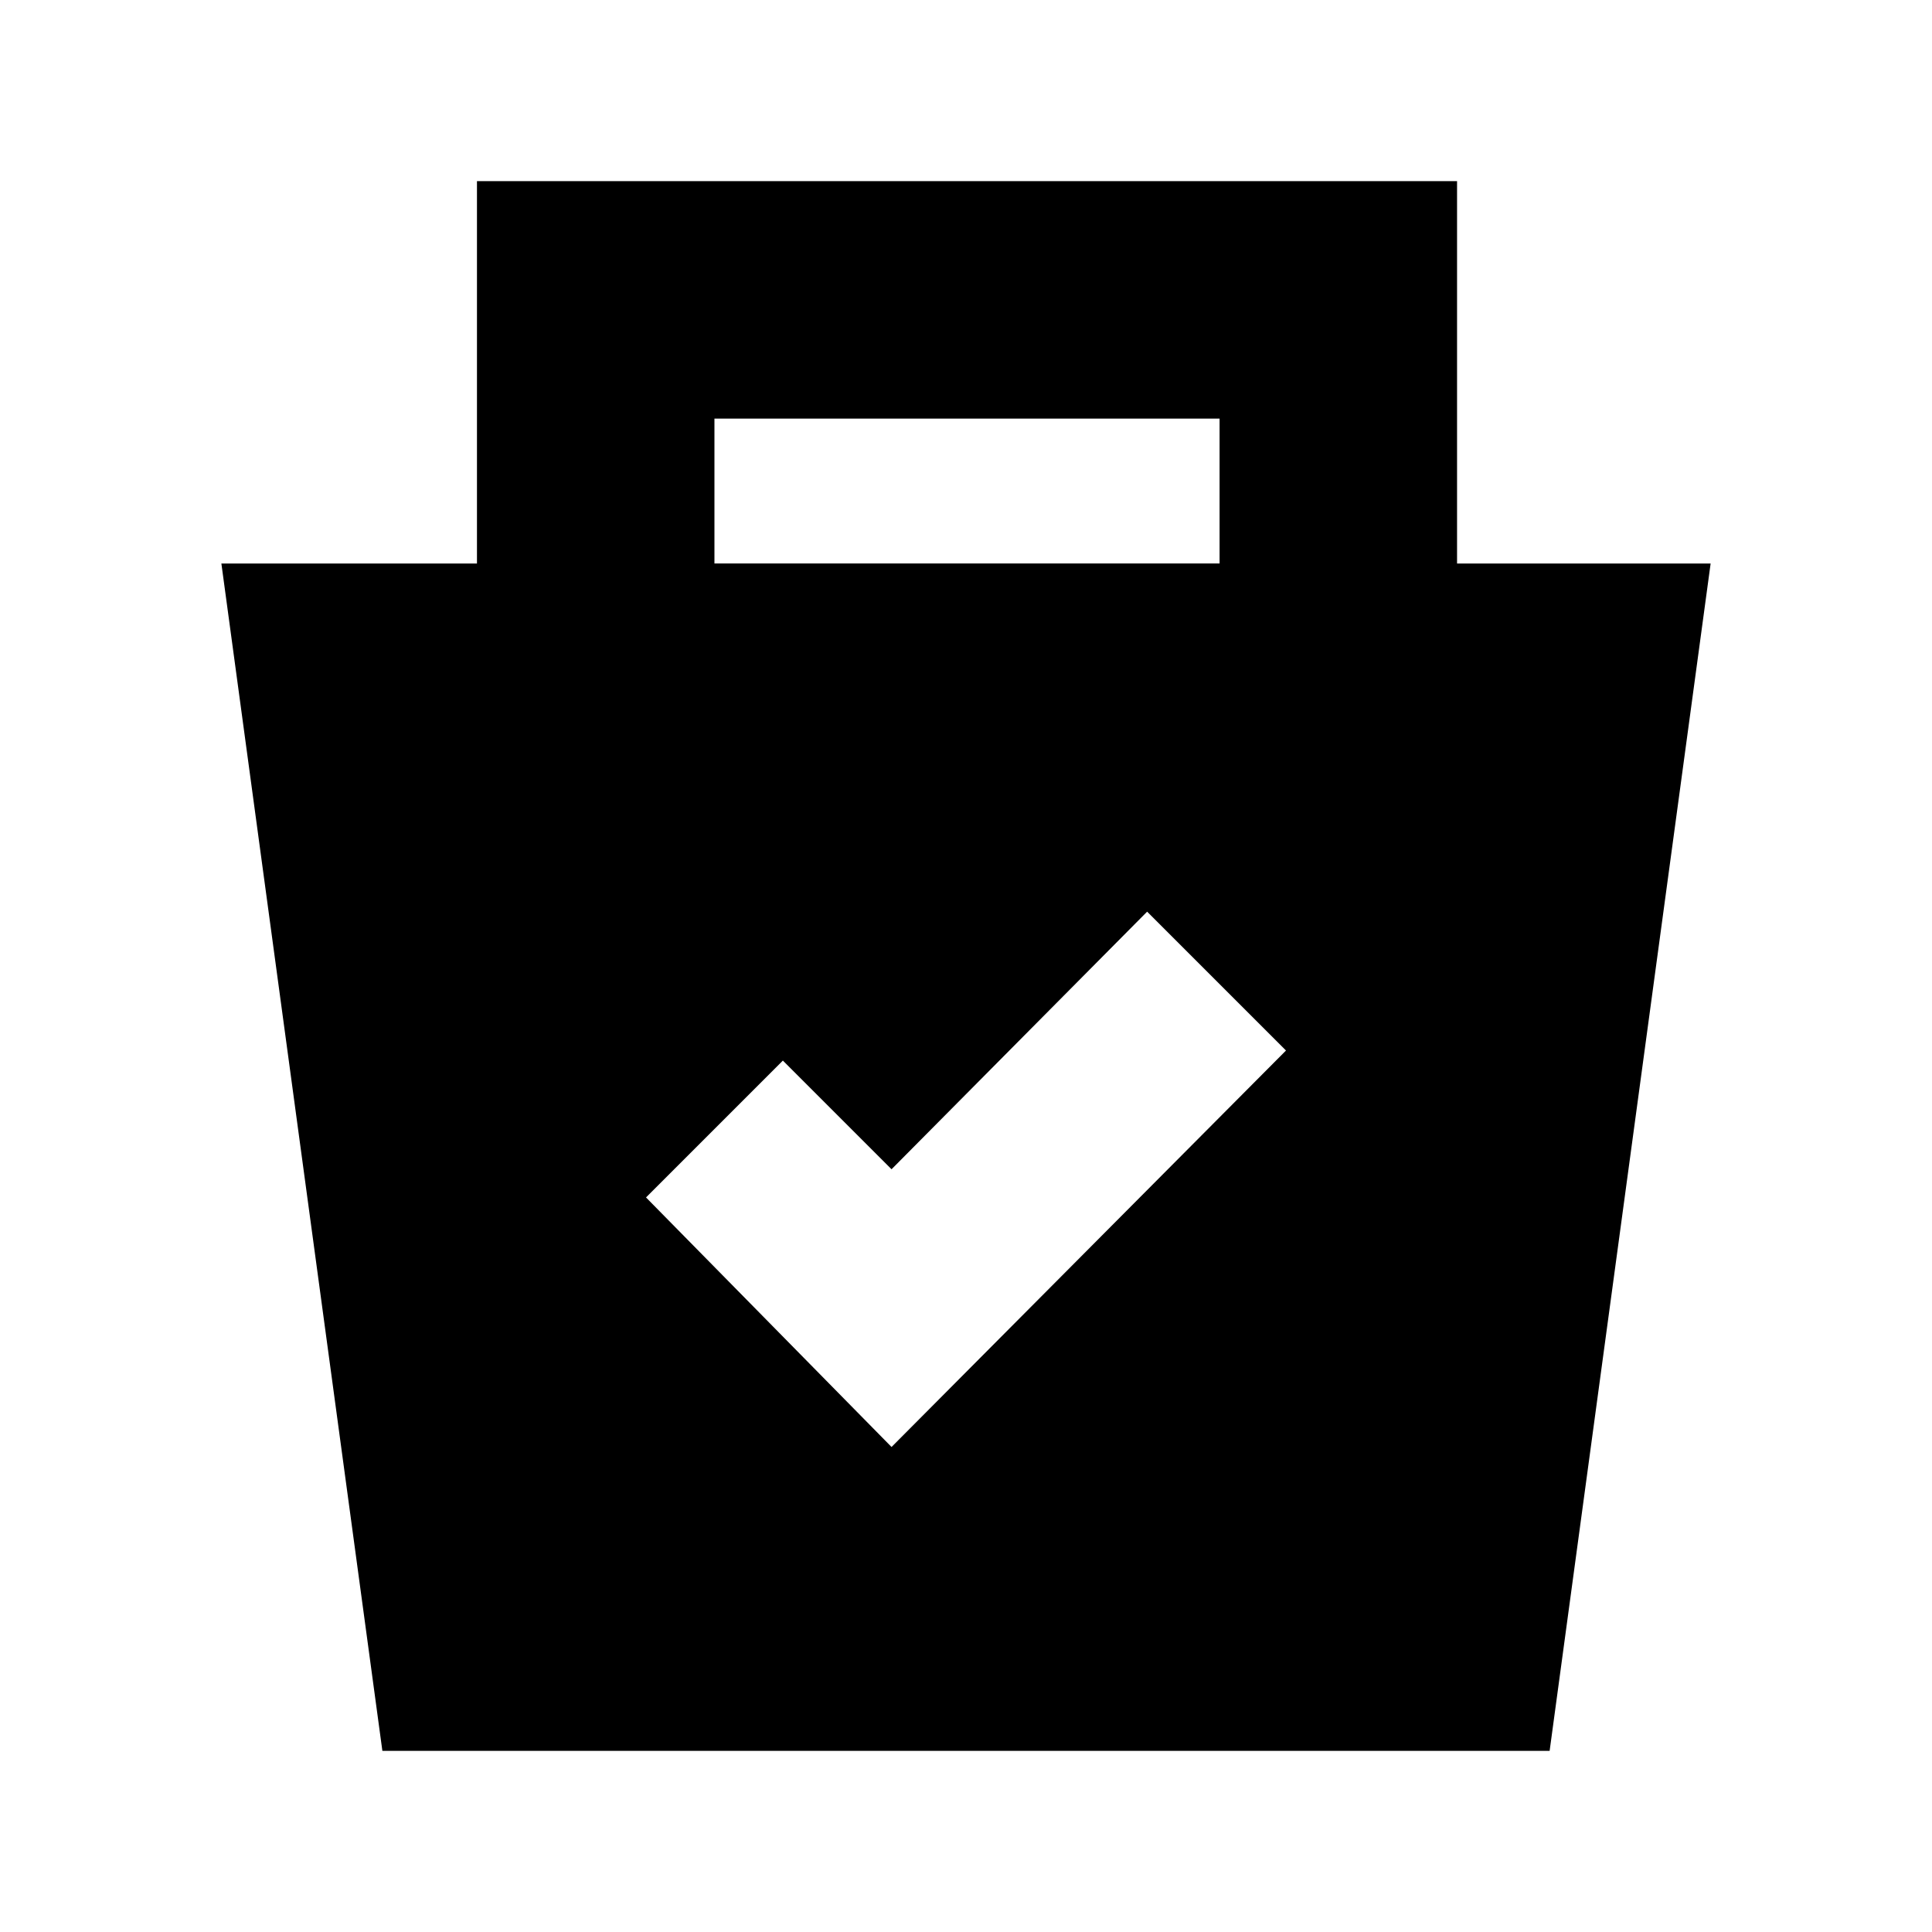 <svg xmlns="http://www.w3.org/2000/svg" height="20" viewBox="0 -960 960 960" width="20"><path d="m190-90-80-590h127v-190h487v190h126L770-90H190Zm253-151 196-197-69-69-127 128-54-54-68 68 122 124Zm-88-439h251v-72H355v72Z"/></svg>
